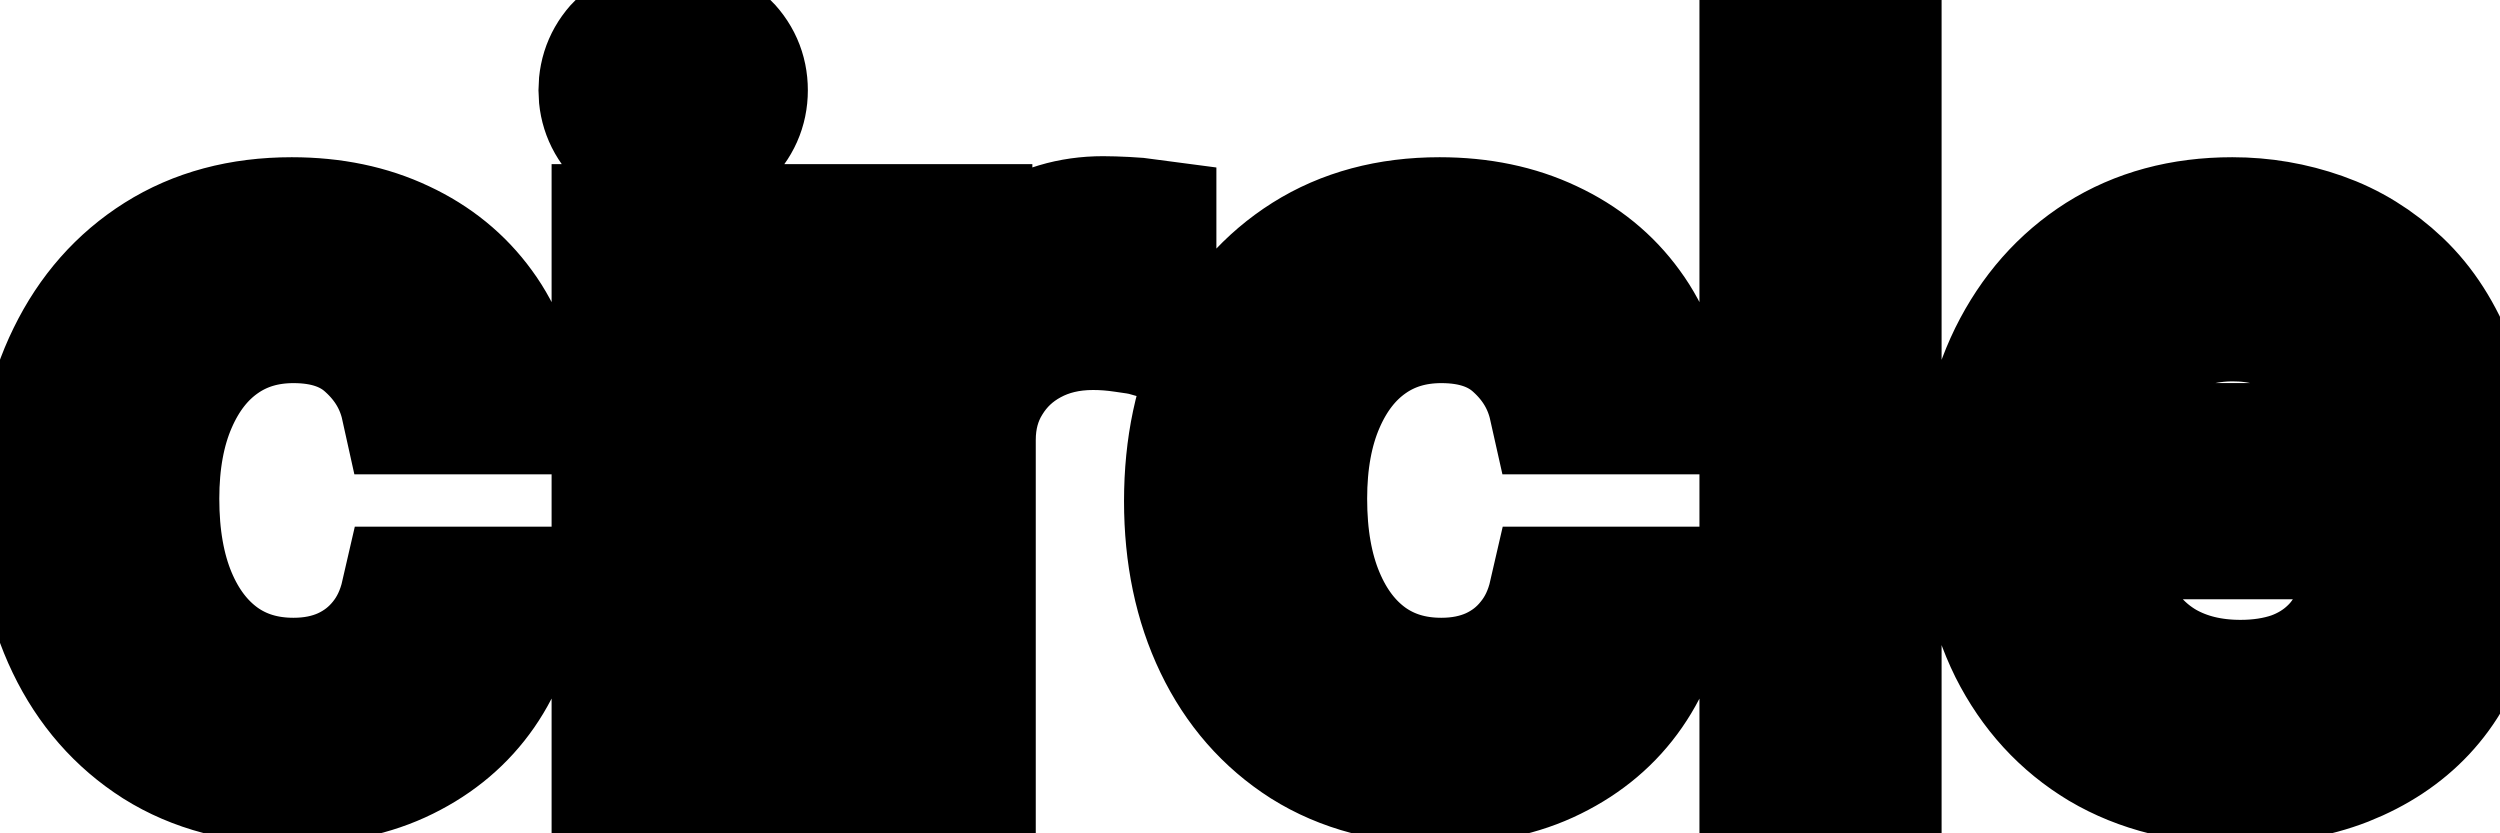 <svg viewBox="0 0 36 12" fill="none" stroke-width="2" stroke="currentColor" aria-hidden="true">
  <path d="M4.216 11.154C3.477 11.154 2.84 10.987 2.307 10.652C1.777 10.314 1.369 9.848 1.084 9.255C0.799 8.662 0.656 7.982 0.656 7.217C0.656 6.441 0.802 5.757 1.094 5.163C1.385 4.567 1.796 4.101 2.327 3.766C2.857 3.432 3.482 3.264 4.201 3.264C4.781 3.264 5.298 3.372 5.752 3.587C6.206 3.799 6.572 4.098 6.851 4.482C7.133 4.867 7.3 5.316 7.353 5.83H5.906C5.827 5.472 5.644 5.163 5.359 4.905C5.078 4.646 4.7 4.517 4.226 4.517C3.812 4.517 3.449 4.626 3.137 4.845C2.829 5.061 2.589 5.369 2.416 5.77C2.244 6.168 2.158 6.638 2.158 7.182C2.158 7.739 2.242 8.219 2.411 8.624C2.58 9.028 2.819 9.341 3.127 9.563C3.439 9.785 3.805 9.896 4.226 9.896C4.508 9.896 4.763 9.845 4.991 9.742C5.223 9.636 5.417 9.485 5.573 9.29C5.732 9.094 5.843 8.859 5.906 8.584H7.353C7.3 9.078 7.139 9.518 6.871 9.906C6.602 10.294 6.243 10.599 5.792 10.821C5.344 11.043 4.819 11.154 4.216 11.154ZM8.943 11V3.364H10.429V11H8.943ZM9.693 2.185C9.435 2.185 9.213 2.099 9.027 1.927C8.845 1.751 8.754 1.542 8.754 1.3C8.754 1.055 8.845 0.846 9.027 0.674C9.213 0.498 9.435 0.411 9.693 0.411C9.952 0.411 10.172 0.498 10.355 0.674C10.54 0.846 10.633 1.055 10.633 1.3C10.633 1.542 10.54 1.751 10.355 1.927C10.172 2.099 9.952 2.185 9.693 2.185ZM12.429 11V3.364H13.866V4.577H13.945C14.085 4.166 14.33 3.843 14.681 3.607C15.036 3.369 15.437 3.249 15.884 3.249C15.977 3.249 16.086 3.253 16.212 3.259C16.342 3.266 16.443 3.274 16.516 3.284V4.706C16.456 4.689 16.35 4.671 16.197 4.651C16.045 4.628 15.893 4.616 15.74 4.616C15.389 4.616 15.075 4.691 14.8 4.84C14.529 4.986 14.313 5.19 14.154 5.452C13.995 5.71 13.915 6.005 13.915 6.337V11H12.429ZM20.745 11.154C20.006 11.154 19.37 10.987 18.836 10.652C18.306 10.314 17.898 9.848 17.613 9.255C17.328 8.662 17.186 7.982 17.186 7.217C17.186 6.441 17.331 5.757 17.623 5.163C17.915 4.567 18.326 4.101 18.856 3.766C19.386 3.432 20.011 3.264 20.73 3.264C21.31 3.264 21.827 3.372 22.281 3.587C22.735 3.799 23.102 4.098 23.38 4.482C23.662 4.867 23.829 5.316 23.882 5.83H22.436C22.356 5.472 22.174 5.163 21.889 4.905C21.607 4.646 21.229 4.517 20.755 4.517C20.341 4.517 19.978 4.626 19.666 4.845C19.358 5.061 19.118 5.369 18.945 5.77C18.773 6.168 18.687 6.638 18.687 7.182C18.687 7.739 18.771 8.219 18.941 8.624C19.11 9.028 19.348 9.341 19.656 9.563C19.968 9.785 20.334 9.896 20.755 9.896C21.037 9.896 21.292 9.845 21.521 9.742C21.753 9.636 21.947 9.485 22.102 9.29C22.262 9.094 22.373 8.859 22.436 8.584H23.882C23.829 9.078 23.669 9.518 23.4 9.906C23.132 10.294 22.772 10.599 22.321 10.821C21.874 11.043 21.348 11.154 20.745 11.154ZM26.959 0.818V11H25.472V0.818H26.959ZM32.249 11.154C31.497 11.154 30.849 10.993 30.306 10.672C29.765 10.347 29.348 9.891 29.053 9.305C28.761 8.715 28.615 8.024 28.615 7.232C28.615 6.449 28.761 5.76 29.053 5.163C29.348 4.567 29.759 4.101 30.286 3.766C30.816 3.432 31.436 3.264 32.145 3.264C32.576 3.264 32.993 3.335 33.398 3.478C33.802 3.62 34.165 3.844 34.487 4.149C34.808 4.454 35.062 4.85 35.247 5.337C35.433 5.821 35.526 6.41 35.526 7.102V7.629H29.455V6.516H34.069C34.069 6.125 33.989 5.778 33.83 5.477C33.671 5.172 33.448 4.931 33.159 4.756C32.874 4.58 32.539 4.492 32.155 4.492C31.737 4.492 31.373 4.595 31.061 4.8C30.753 5.003 30.514 5.268 30.345 5.596C30.18 5.921 30.097 6.274 30.097 6.655V7.525C30.097 8.035 30.186 8.469 30.365 8.827C30.547 9.185 30.801 9.459 31.126 9.648C31.451 9.833 31.83 9.926 32.264 9.926C32.546 9.926 32.803 9.886 33.035 9.807C33.267 9.724 33.468 9.601 33.636 9.439C33.806 9.277 33.935 9.076 34.024 8.837L35.431 9.091C35.319 9.505 35.116 9.868 34.825 10.18C34.536 10.488 34.173 10.728 33.736 10.901C33.302 11.07 32.806 11.154 32.249 11.154Z" fill="black"/>
</svg>
